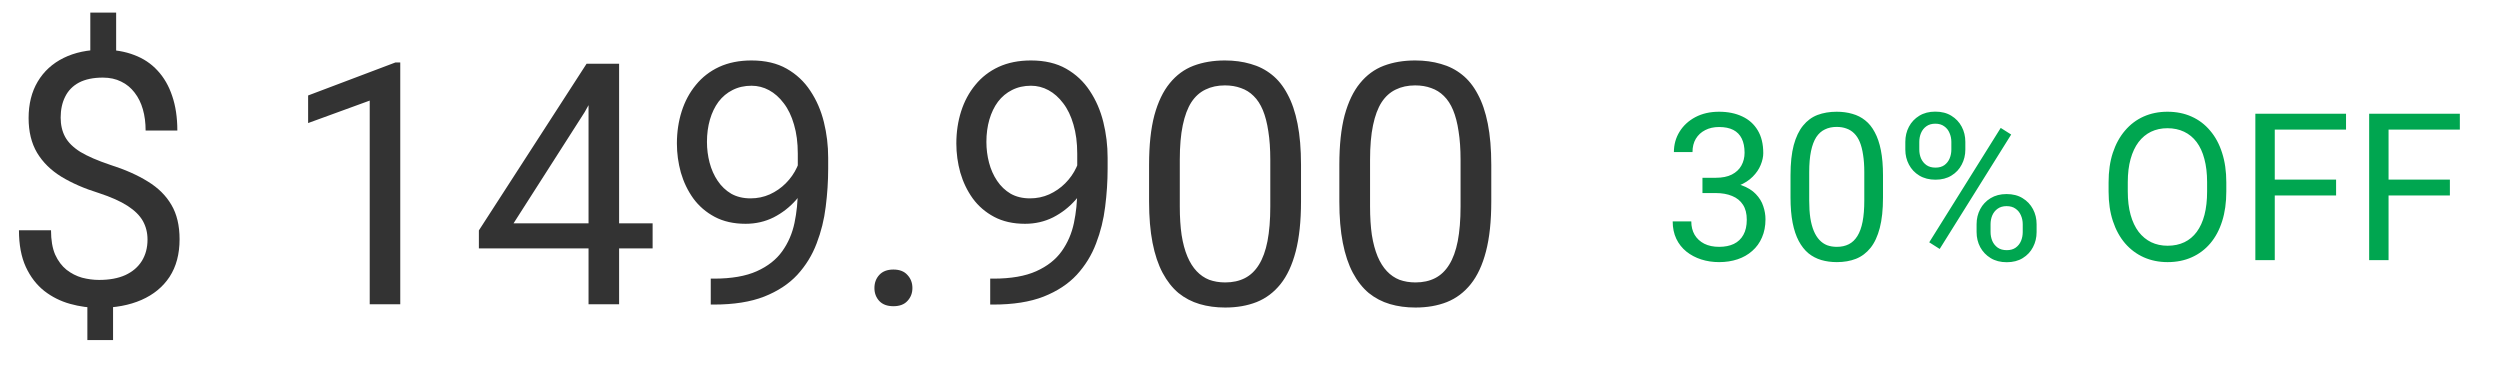 <svg width="170" height="25" viewBox="0 0 170 25" fill="none" xmlns="http://www.w3.org/2000/svg">
<path d="M7.898 0.859V4.434H6.141V0.859H7.898ZM7.688 19.996V23.125H5.941V19.996H7.688ZM10.031 16.293C10.031 15.824 9.926 15.402 9.715 15.027C9.504 14.652 9.156 14.309 8.672 13.996C8.188 13.684 7.539 13.395 6.727 13.129C5.742 12.824 4.891 12.453 4.172 12.016C3.461 11.578 2.91 11.035 2.52 10.387C2.137 9.738 1.945 8.953 1.945 8.031C1.945 7.07 2.152 6.242 2.566 5.547C2.98 4.852 3.566 4.316 4.324 3.941C5.082 3.566 5.973 3.379 6.996 3.379C7.793 3.379 8.504 3.5 9.129 3.742C9.754 3.977 10.281 4.328 10.711 4.797C11.148 5.266 11.48 5.84 11.707 6.52C11.941 7.199 12.059 7.984 12.059 8.875H9.902C9.902 8.352 9.84 7.871 9.715 7.434C9.59 6.996 9.402 6.617 9.152 6.297C8.902 5.969 8.598 5.719 8.238 5.547C7.879 5.367 7.465 5.277 6.996 5.277C6.34 5.277 5.797 5.391 5.367 5.617C4.945 5.844 4.633 6.164 4.43 6.578C4.227 6.984 4.125 7.457 4.125 7.996C4.125 8.496 4.227 8.934 4.43 9.309C4.633 9.684 4.977 10.023 5.461 10.328C5.953 10.625 6.629 10.918 7.488 11.207C8.496 11.527 9.352 11.906 10.055 12.344C10.758 12.773 11.293 13.305 11.66 13.938C12.027 14.562 12.211 15.34 12.211 16.27C12.211 17.277 11.984 18.129 11.531 18.824C11.078 19.512 10.441 20.035 9.621 20.395C8.801 20.754 7.84 20.934 6.738 20.934C6.074 20.934 5.418 20.844 4.77 20.664C4.121 20.484 3.535 20.191 3.012 19.785C2.488 19.371 2.07 18.828 1.758 18.156C1.445 17.477 1.289 16.645 1.289 15.66H3.469C3.469 16.324 3.562 16.875 3.75 17.312C3.945 17.742 4.203 18.086 4.523 18.344C4.844 18.594 5.195 18.773 5.578 18.883C5.969 18.984 6.355 19.035 6.738 19.035C7.441 19.035 8.035 18.926 8.52 18.707C9.012 18.48 9.387 18.16 9.645 17.746C9.902 17.332 10.031 16.848 10.031 16.293Z" fill="#333333"/>
<path d="M27.218 4.246V20.688H25.141V6.84L20.952 8.368V6.492L26.893 4.246H27.218ZM44.378 15.185V16.892H32.564V15.668L39.886 4.336H41.582L39.763 7.615L34.922 15.185H44.378ZM42.099 4.336V20.688H40.021V4.336H42.099ZM48.331 18.947H48.545C49.743 18.947 50.716 18.778 51.465 18.441C52.214 18.105 52.79 17.651 53.194 17.082C53.599 16.514 53.876 15.873 54.025 15.162C54.175 14.443 54.25 13.706 54.25 12.95V10.445C54.25 9.704 54.164 9.045 53.992 8.469C53.827 7.892 53.595 7.409 53.295 7.02C53.003 6.631 52.67 6.335 52.296 6.133C51.922 5.931 51.525 5.83 51.105 5.83C50.626 5.83 50.196 5.927 49.814 6.122C49.44 6.309 49.121 6.575 48.859 6.919C48.605 7.263 48.41 7.668 48.275 8.132C48.141 8.596 48.073 9.101 48.073 9.648C48.073 10.135 48.133 10.606 48.253 11.063C48.373 11.52 48.556 11.931 48.803 12.298C49.05 12.665 49.357 12.957 49.724 13.174C50.099 13.384 50.536 13.489 51.038 13.489C51.502 13.489 51.937 13.399 52.341 13.219C52.753 13.032 53.116 12.781 53.43 12.467C53.752 12.145 54.007 11.782 54.194 11.377C54.389 10.973 54.501 10.55 54.531 10.108H55.519C55.519 10.73 55.395 11.344 55.148 11.95C54.909 12.549 54.572 13.096 54.138 13.59C53.703 14.084 53.194 14.481 52.61 14.78C52.026 15.072 51.39 15.218 50.701 15.218C49.893 15.218 49.193 15.061 48.601 14.747C48.01 14.432 47.523 14.013 47.141 13.489C46.767 12.965 46.486 12.381 46.299 11.737C46.119 11.085 46.029 10.427 46.029 9.76C46.029 8.982 46.138 8.252 46.355 7.57C46.572 6.889 46.894 6.29 47.321 5.773C47.748 5.249 48.275 4.841 48.904 4.549C49.541 4.257 50.274 4.111 51.105 4.111C52.041 4.111 52.839 4.298 53.498 4.673C54.156 5.047 54.692 5.549 55.103 6.178C55.523 6.807 55.83 7.514 56.024 8.3C56.219 9.086 56.316 9.895 56.316 10.726V11.479C56.316 12.325 56.26 13.185 56.148 14.062C56.043 14.93 55.837 15.761 55.53 16.555C55.231 17.348 54.793 18.06 54.216 18.689C53.64 19.31 52.887 19.804 51.959 20.171C51.038 20.53 49.9 20.71 48.545 20.71H48.331V18.947ZM59.461 19.587C59.461 19.235 59.569 18.939 59.787 18.7C60.011 18.453 60.333 18.329 60.752 18.329C61.172 18.329 61.49 18.453 61.707 18.7C61.932 18.939 62.044 19.235 62.044 19.587C62.044 19.931 61.932 20.223 61.707 20.463C61.49 20.703 61.172 20.822 60.752 20.822C60.333 20.822 60.011 20.703 59.787 20.463C59.569 20.223 59.461 19.931 59.461 19.587ZM67.334 18.947H67.547C68.745 18.947 69.718 18.778 70.467 18.441C71.216 18.105 71.792 17.651 72.196 17.082C72.601 16.514 72.878 15.873 73.027 15.162C73.177 14.443 73.252 13.706 73.252 12.95V10.445C73.252 9.704 73.166 9.045 72.994 8.469C72.829 7.892 72.597 7.409 72.297 7.02C72.005 6.631 71.672 6.335 71.298 6.133C70.924 5.931 70.527 5.83 70.107 5.83C69.628 5.83 69.198 5.927 68.816 6.122C68.442 6.309 68.123 6.575 67.861 6.919C67.607 7.263 67.412 7.668 67.277 8.132C67.143 8.596 67.075 9.101 67.075 9.648C67.075 10.135 67.135 10.606 67.255 11.063C67.375 11.52 67.558 11.931 67.805 12.298C68.052 12.665 68.359 12.957 68.726 13.174C69.1 13.384 69.538 13.489 70.04 13.489C70.504 13.489 70.939 13.399 71.343 13.219C71.755 13.032 72.118 12.781 72.432 12.467C72.754 12.145 73.009 11.782 73.196 11.377C73.391 10.973 73.503 10.55 73.533 10.108H74.521C74.521 10.73 74.397 11.344 74.15 11.95C73.911 12.549 73.574 13.096 73.14 13.59C72.705 14.084 72.196 14.481 71.612 14.78C71.028 15.072 70.392 15.218 69.703 15.218C68.894 15.218 68.195 15.061 67.603 14.747C67.012 14.432 66.525 14.013 66.143 13.489C65.769 12.965 65.488 12.381 65.301 11.737C65.121 11.085 65.031 10.427 65.031 9.76C65.031 8.982 65.14 8.252 65.357 7.57C65.574 6.889 65.896 6.29 66.323 5.773C66.749 5.249 67.277 4.841 67.906 4.549C68.543 4.257 69.276 4.111 70.107 4.111C71.043 4.111 71.841 4.298 72.499 4.673C73.158 5.047 73.694 5.549 74.106 6.178C74.525 6.807 74.832 7.514 75.026 8.3C75.221 9.086 75.318 9.895 75.318 10.726V11.479C75.318 12.325 75.262 13.185 75.15 14.062C75.045 14.93 74.839 15.761 74.532 16.555C74.233 17.348 73.795 18.06 73.218 18.689C72.642 19.31 71.889 19.804 70.961 20.171C70.04 20.53 68.902 20.71 67.547 20.71H67.334V18.947ZM88.469 11.209V13.702C88.469 15.042 88.349 16.173 88.11 17.094C87.87 18.015 87.526 18.756 87.077 19.317C86.627 19.879 86.085 20.287 85.448 20.541C84.819 20.789 84.108 20.912 83.314 20.912C82.686 20.912 82.105 20.834 81.574 20.676C81.042 20.519 80.563 20.268 80.136 19.924C79.717 19.572 79.358 19.115 79.058 18.554C78.759 17.992 78.53 17.311 78.373 16.51C78.216 15.709 78.137 14.773 78.137 13.702V11.209C78.137 9.869 78.257 8.746 78.497 7.84C78.744 6.934 79.092 6.208 79.541 5.661C79.99 5.107 80.529 4.71 81.158 4.471C81.795 4.231 82.506 4.111 83.292 4.111C83.928 4.111 84.512 4.19 85.044 4.347C85.583 4.497 86.062 4.74 86.481 5.077C86.901 5.407 87.256 5.848 87.548 6.402C87.848 6.949 88.076 7.619 88.233 8.413C88.391 9.206 88.469 10.138 88.469 11.209ZM86.38 14.039V10.861C86.38 10.127 86.335 9.483 86.246 8.929C86.163 8.368 86.04 7.889 85.875 7.492C85.71 7.095 85.501 6.773 85.246 6.526C84.999 6.279 84.711 6.099 84.381 5.987C84.059 5.867 83.696 5.807 83.292 5.807C82.798 5.807 82.36 5.901 81.978 6.088C81.596 6.268 81.274 6.556 81.012 6.953C80.758 7.349 80.563 7.87 80.428 8.514C80.293 9.158 80.226 9.94 80.226 10.861V14.039C80.226 14.773 80.267 15.42 80.35 15.982C80.439 16.544 80.57 17.03 80.743 17.442C80.915 17.846 81.124 18.179 81.372 18.441C81.619 18.703 81.903 18.898 82.225 19.025C82.555 19.145 82.918 19.205 83.314 19.205C83.824 19.205 84.269 19.108 84.651 18.913C85.033 18.718 85.351 18.415 85.606 18.003C85.868 17.584 86.062 17.049 86.189 16.398C86.317 15.739 86.38 14.953 86.38 14.039ZM101.407 11.209V13.702C101.407 15.042 101.287 16.173 101.047 17.094C100.808 18.015 100.463 18.756 100.014 19.317C99.565 19.879 99.022 20.287 98.386 20.541C97.757 20.789 97.046 20.912 96.252 20.912C95.623 20.912 95.043 20.834 94.511 20.676C93.98 20.519 93.501 20.268 93.074 19.924C92.654 19.572 92.295 19.115 91.996 18.554C91.696 17.992 91.468 17.311 91.311 16.51C91.153 15.709 91.075 14.773 91.075 13.702V11.209C91.075 9.869 91.195 8.746 91.434 7.84C91.681 6.934 92.029 6.208 92.478 5.661C92.928 5.107 93.467 4.71 94.096 4.471C94.732 4.231 95.443 4.111 96.23 4.111C96.866 4.111 97.45 4.19 97.981 4.347C98.52 4.497 99 4.74 99.419 5.077C99.838 5.407 100.194 5.848 100.486 6.402C100.785 6.949 101.014 7.619 101.171 8.413C101.328 9.206 101.407 10.138 101.407 11.209ZM99.318 14.039V10.861C99.318 10.127 99.273 9.483 99.183 8.929C99.101 8.368 98.977 7.889 98.812 7.492C98.648 7.095 98.438 6.773 98.184 6.526C97.936 6.279 97.648 6.099 97.319 5.987C96.997 5.867 96.634 5.807 96.23 5.807C95.735 5.807 95.297 5.901 94.915 6.088C94.534 6.268 94.212 6.556 93.95 6.953C93.695 7.349 93.501 7.87 93.366 8.514C93.231 9.158 93.164 9.94 93.164 10.861V14.039C93.164 14.773 93.205 15.42 93.287 15.982C93.377 16.544 93.508 17.03 93.68 17.442C93.852 17.846 94.062 18.179 94.309 18.441C94.556 18.703 94.841 18.898 95.163 19.025C95.492 19.145 95.855 19.205 96.252 19.205C96.761 19.205 97.207 19.108 97.588 18.913C97.97 18.718 98.288 18.415 98.543 18.003C98.805 17.584 99 17.049 99.127 16.398C99.254 15.739 99.318 14.953 99.318 14.039Z" fill="#333333"/>
<path d="M115.767 12.089H116.669C117.111 12.089 117.476 12.016 117.763 11.87C118.054 11.72 118.271 11.517 118.412 11.262C118.558 11.002 118.631 10.71 118.631 10.387C118.631 10.004 118.567 9.683 118.439 9.423C118.312 9.163 118.12 8.967 117.865 8.835C117.61 8.703 117.286 8.637 116.895 8.637C116.539 8.637 116.225 8.707 115.951 8.849C115.682 8.985 115.47 9.181 115.315 9.437C115.165 9.692 115.09 9.993 115.09 10.339H113.825C113.825 9.833 113.953 9.373 114.208 8.958C114.463 8.543 114.821 8.213 115.281 7.967C115.746 7.721 116.284 7.598 116.895 7.598C117.496 7.598 118.022 7.705 118.474 7.919C118.925 8.129 119.276 8.443 119.526 8.862C119.777 9.277 119.902 9.794 119.902 10.414C119.902 10.665 119.843 10.934 119.725 11.221C119.611 11.503 119.431 11.768 119.185 12.014C118.943 12.26 118.629 12.463 118.241 12.622C117.854 12.777 117.389 12.854 116.847 12.854H115.767V12.089ZM115.767 13.128V12.369H116.847C117.48 12.369 118.004 12.444 118.419 12.595C118.834 12.745 119.16 12.946 119.396 13.196C119.638 13.447 119.807 13.723 119.902 14.023C120.003 14.32 120.053 14.616 120.053 14.912C120.053 15.377 119.973 15.789 119.813 16.149C119.659 16.509 119.438 16.815 119.15 17.065C118.868 17.316 118.535 17.505 118.152 17.633C117.77 17.76 117.353 17.824 116.901 17.824C116.468 17.824 116.061 17.763 115.678 17.64C115.299 17.517 114.965 17.339 114.673 17.106C114.381 16.869 114.153 16.58 113.989 16.238C113.825 15.892 113.743 15.498 113.743 15.056H115.008C115.008 15.402 115.083 15.705 115.233 15.965C115.388 16.225 115.607 16.427 115.89 16.573C116.177 16.715 116.514 16.785 116.901 16.785C117.289 16.785 117.621 16.719 117.899 16.587C118.182 16.45 118.398 16.245 118.549 15.972C118.704 15.698 118.781 15.354 118.781 14.94C118.781 14.525 118.695 14.185 118.521 13.921C118.348 13.652 118.102 13.454 117.783 13.326C117.469 13.194 117.097 13.128 116.669 13.128H115.767ZM128.044 11.918V13.435C128.044 14.251 127.971 14.94 127.825 15.5C127.679 16.061 127.47 16.512 127.196 16.854C126.923 17.195 126.592 17.444 126.205 17.599C125.822 17.749 125.389 17.824 124.906 17.824C124.523 17.824 124.17 17.776 123.847 17.681C123.523 17.585 123.231 17.432 122.972 17.223C122.716 17.009 122.498 16.73 122.315 16.389C122.133 16.047 121.994 15.632 121.898 15.145C121.803 14.657 121.755 14.087 121.755 13.435V11.918C121.755 11.102 121.828 10.419 121.974 9.867C122.124 9.316 122.336 8.874 122.609 8.541C122.883 8.204 123.211 7.962 123.594 7.816C123.981 7.671 124.414 7.598 124.893 7.598C125.28 7.598 125.635 7.646 125.959 7.741C126.287 7.832 126.579 7.98 126.834 8.186C127.089 8.386 127.306 8.655 127.483 8.992C127.666 9.325 127.805 9.733 127.9 10.216C127.996 10.699 128.044 11.266 128.044 11.918ZM126.772 13.641V11.706C126.772 11.259 126.745 10.867 126.69 10.53C126.64 10.188 126.565 9.897 126.465 9.655C126.365 9.414 126.237 9.218 126.082 9.067C125.932 8.917 125.756 8.808 125.556 8.739C125.36 8.666 125.139 8.63 124.893 8.63C124.592 8.63 124.325 8.687 124.093 8.801C123.86 8.91 123.664 9.086 123.505 9.327C123.35 9.569 123.231 9.885 123.149 10.277C123.067 10.669 123.026 11.146 123.026 11.706V13.641C123.026 14.087 123.051 14.481 123.102 14.823C123.156 15.165 123.236 15.461 123.341 15.712C123.446 15.958 123.573 16.161 123.724 16.32C123.874 16.48 124.047 16.598 124.243 16.676C124.444 16.749 124.665 16.785 124.906 16.785C125.216 16.785 125.487 16.726 125.72 16.607C125.952 16.489 126.146 16.304 126.301 16.054C126.46 15.799 126.579 15.473 126.656 15.076C126.734 14.675 126.772 14.197 126.772 13.641ZM129.562 10.175V9.648C129.562 9.27 129.644 8.926 129.808 8.616C129.972 8.306 130.206 8.058 130.512 7.871C130.817 7.684 131.179 7.591 131.599 7.591C132.027 7.591 132.392 7.684 132.692 7.871C132.998 8.058 133.232 8.306 133.396 8.616C133.561 8.926 133.643 9.27 133.643 9.648V10.175C133.643 10.544 133.561 10.883 133.396 11.193C133.237 11.503 133.005 11.752 132.699 11.938C132.398 12.125 132.036 12.219 131.612 12.219C131.188 12.219 130.822 12.125 130.512 11.938C130.206 11.752 129.972 11.503 129.808 11.193C129.644 10.883 129.562 10.544 129.562 10.175ZM130.512 9.648V10.175C130.512 10.384 130.55 10.583 130.628 10.77C130.71 10.956 130.833 11.109 130.997 11.227C131.161 11.341 131.366 11.398 131.612 11.398C131.858 11.398 132.061 11.341 132.221 11.227C132.38 11.109 132.499 10.956 132.576 10.77C132.654 10.583 132.692 10.384 132.692 10.175V9.648C132.692 9.434 132.651 9.234 132.569 9.047C132.492 8.855 132.371 8.703 132.207 8.589C132.048 8.47 131.845 8.411 131.599 8.411C131.357 8.411 131.154 8.47 130.99 8.589C130.831 8.703 130.71 8.855 130.628 9.047C130.55 9.234 130.512 9.434 130.512 9.648ZM134.408 15.78V15.247C134.408 14.873 134.49 14.532 134.654 14.222C134.818 13.912 135.053 13.663 135.358 13.477C135.664 13.29 136.026 13.196 136.445 13.196C136.874 13.196 137.238 13.29 137.539 13.477C137.844 13.663 138.079 13.912 138.243 14.222C138.407 14.532 138.489 14.873 138.489 15.247V15.78C138.489 16.154 138.407 16.496 138.243 16.806C138.084 17.116 137.851 17.364 137.546 17.551C137.245 17.738 136.883 17.831 136.459 17.831C136.035 17.831 135.671 17.738 135.365 17.551C135.06 17.364 134.823 17.116 134.654 16.806C134.49 16.496 134.408 16.154 134.408 15.78ZM135.358 15.247V15.78C135.358 15.99 135.397 16.19 135.475 16.382C135.557 16.569 135.68 16.721 135.844 16.84C136.008 16.954 136.213 17.011 136.459 17.011C136.705 17.011 136.908 16.954 137.067 16.84C137.231 16.721 137.352 16.569 137.43 16.382C137.507 16.195 137.546 15.995 137.546 15.78V15.247C137.546 15.033 137.505 14.832 137.423 14.646C137.345 14.459 137.225 14.308 137.061 14.194C136.901 14.076 136.696 14.017 136.445 14.017C136.204 14.017 136.001 14.076 135.837 14.194C135.677 14.308 135.557 14.459 135.475 14.646C135.397 14.832 135.358 15.033 135.358 15.247ZM136.76 9.149L131.899 16.929L131.188 16.477L136.049 8.698L136.76 9.149ZM151.389 12.396V13.025C151.389 13.773 151.295 14.443 151.108 15.035C150.922 15.628 150.653 16.131 150.302 16.546C149.951 16.961 149.529 17.277 149.037 17.496C148.549 17.715 148.003 17.824 147.396 17.824C146.809 17.824 146.269 17.715 145.776 17.496C145.289 17.277 144.865 16.961 144.505 16.546C144.149 16.131 143.874 15.628 143.678 15.035C143.482 14.443 143.384 13.773 143.384 13.025V12.396C143.384 11.649 143.479 10.981 143.671 10.394C143.867 9.801 144.143 9.298 144.498 8.883C144.854 8.464 145.275 8.145 145.763 7.926C146.255 7.707 146.795 7.598 147.383 7.598C147.989 7.598 148.536 7.707 149.023 7.926C149.516 8.145 149.937 8.464 150.288 8.883C150.644 9.298 150.915 9.801 151.102 10.394C151.293 10.981 151.389 11.649 151.389 12.396ZM150.083 13.025V12.383C150.083 11.79 150.021 11.266 149.898 10.81C149.78 10.355 149.604 9.972 149.372 9.662C149.14 9.352 148.855 9.118 148.518 8.958C148.185 8.799 147.807 8.719 147.383 8.719C146.973 8.719 146.601 8.799 146.269 8.958C145.94 9.118 145.658 9.352 145.421 9.662C145.188 9.972 145.008 10.355 144.881 10.81C144.753 11.266 144.689 11.79 144.689 12.383V13.025C144.689 13.622 144.753 14.151 144.881 14.611C145.008 15.067 145.191 15.452 145.428 15.767C145.669 16.076 145.954 16.311 146.282 16.471C146.615 16.63 146.986 16.71 147.396 16.71C147.825 16.71 148.205 16.63 148.538 16.471C148.871 16.311 149.151 16.076 149.379 15.767C149.611 15.452 149.787 15.067 149.905 14.611C150.024 14.151 150.083 13.622 150.083 13.025ZM154.684 7.734V17.688H153.364V7.734H154.684ZM158.854 12.212V13.292H154.396V12.212H158.854ZM159.53 7.734V8.814H154.396V7.734H159.53ZM162.422 7.734V17.688H161.103V7.734H162.422ZM166.592 12.212V13.292H162.135V12.212H166.592ZM167.269 7.734V8.814H162.135V7.734H167.269Z" fill="#00A650"/>
</svg>
